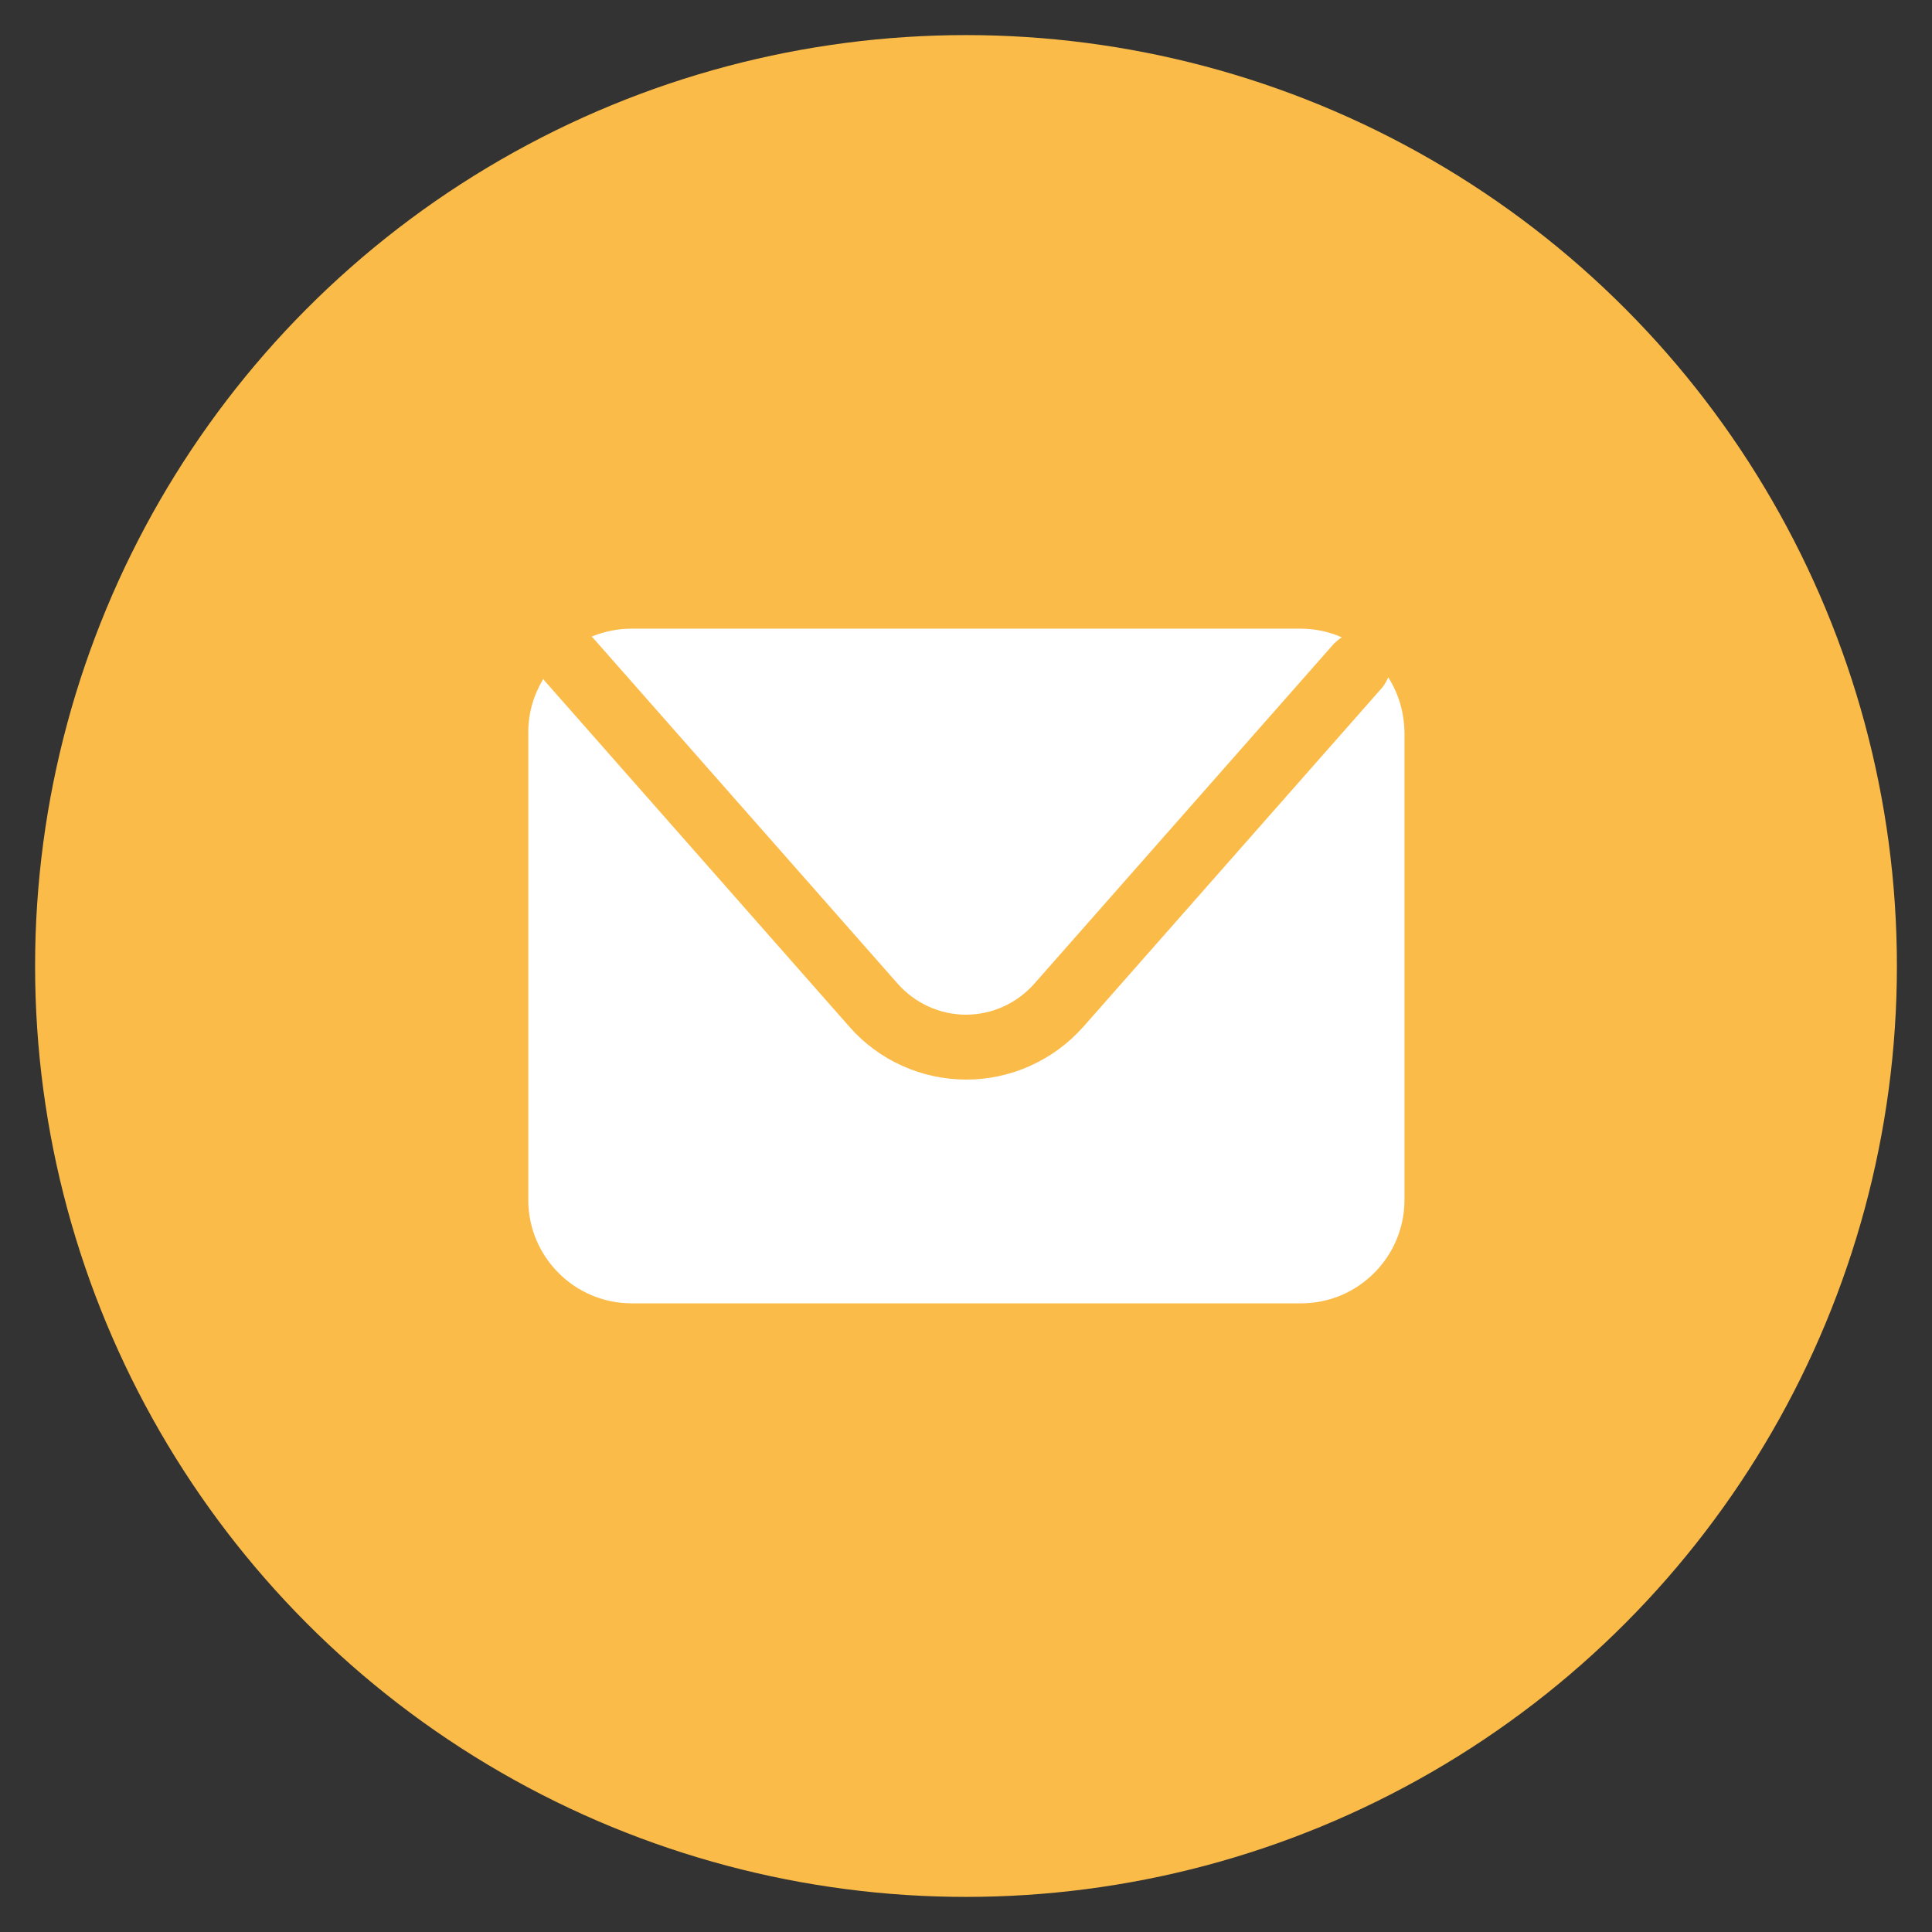 <?xml version="1.0" encoding="utf-8"?>
<!-- Generator: Adobe Illustrator 25.2.0, SVG Export Plug-In . SVG Version: 6.00 Build 0)  -->
<svg version="1.1" id="Capa_1" xmlns="http://www.w3.org/2000/svg" xmlns:xlink="http://www.w3.org/1999/xlink" x="0px" y="0px"
	 viewBox="0 0 512 512" style="enable-background:new 0 0 512 512;" xml:space="preserve">
<rect x="0" y="0" width="512" height="512" fill="#333333" stroke="none"/>
<style type="text/css">
	.st0{fill:#FABB48;}
	.st1{fill:#FFFFFF;}
</style>
<circle class="st0" cx="256" cy="256" r="246.7"/>
<g>
	<g>
		<path class="st1" d="M157.2,169.1l80.7,91.6c4.6,5.2,11.2,8.2,18.1,8.2c6.9,0,13.5-3,18.1-8.2l79.3-90c0.7-0.7,1.4-1.3,2.2-1.8
			c-3.4-1.5-7.1-2.3-11-2.3H167.3c-3.7,0-7.3,0.8-10.5,2.1C156.9,168.9,157,169,157.2,169.1z"/>
		<path class="st1" d="M367.9,179.5c-0.4,0.9-0.9,1.8-1.5,2.6l-79.3,90c-7.9,8.9-19.2,14-31,14c-11.9,0-23.2-5.1-31-14l-80.7-91.6
			c-0.2-0.2-0.3-0.4-0.4-0.6c-2.5,4.1-4,8.9-4,14.1v124c0,15.1,12.3,27.4,27.4,27.4h177.4c15.1,0,27.4-12.3,27.4-27.4V194
			C372.1,188.7,370.6,183.7,367.9,179.5z"/>
	</g>
</g>
</svg>
